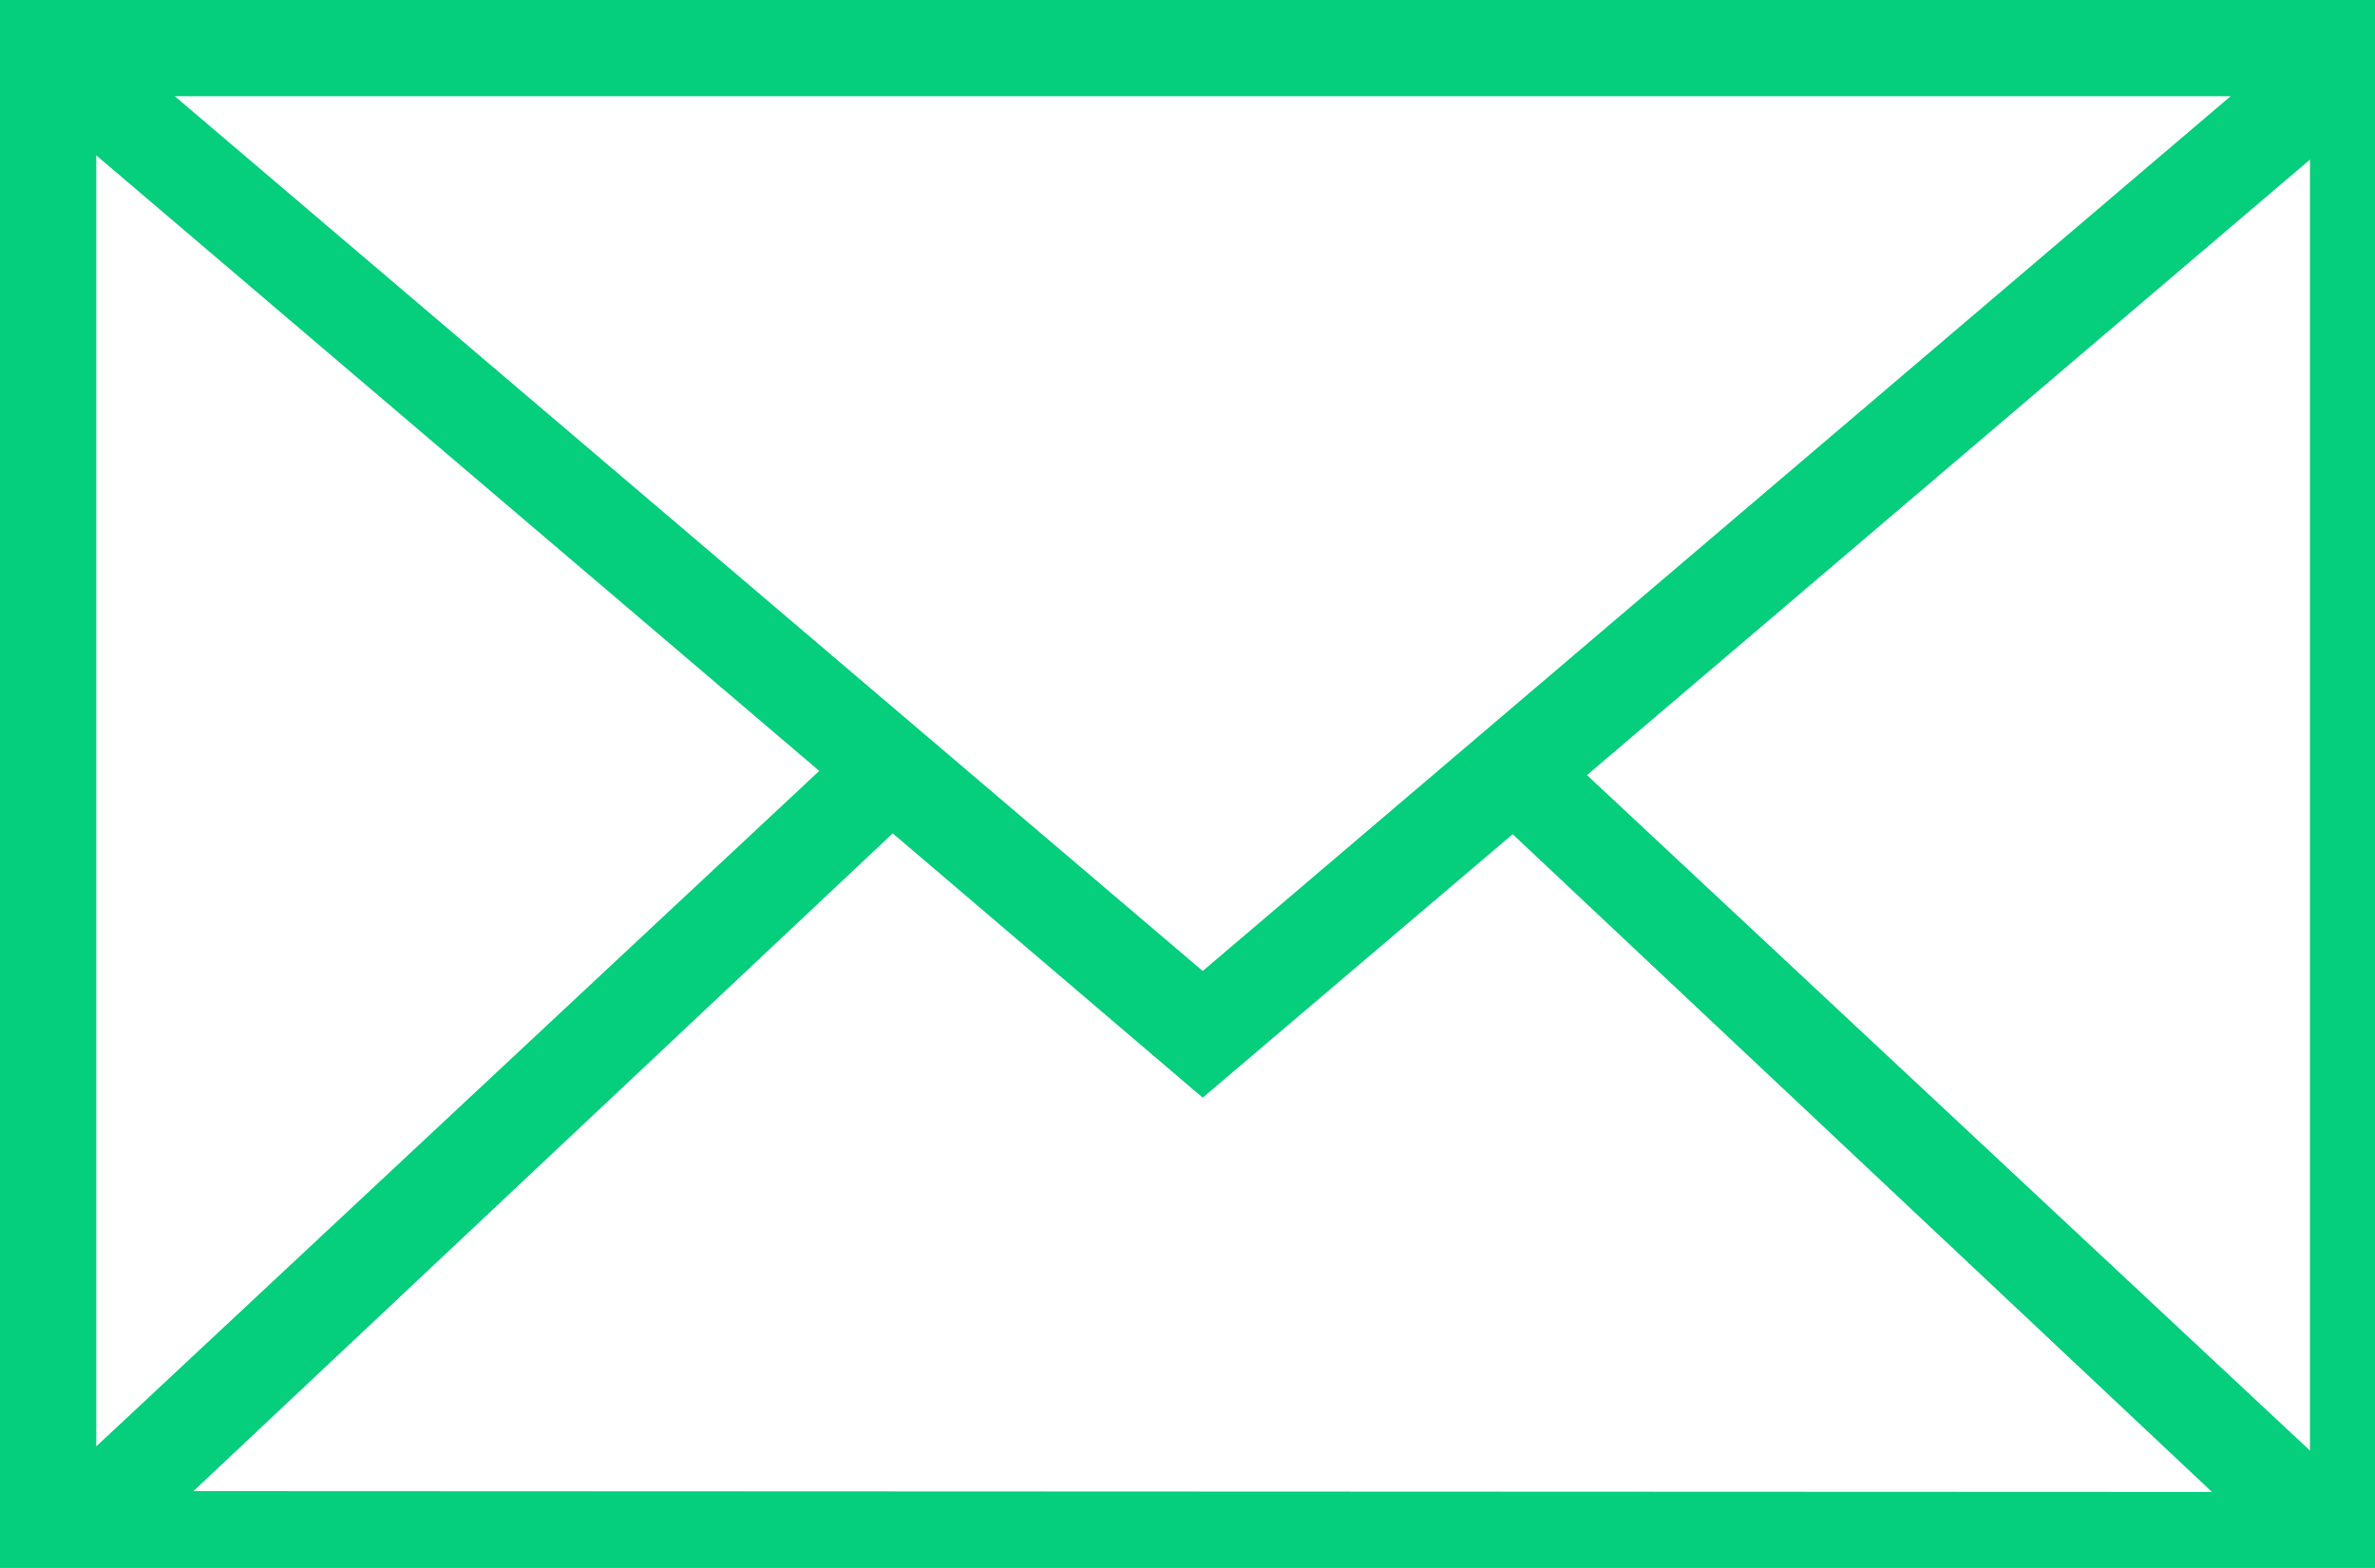 <svg xmlns="http://www.w3.org/2000/svg" viewBox="0 0 28.12 18.57"><defs><style type="text/css">.emaila{fill:#05ce7c;}</style></defs><path class="emaila" d="M0,0V18.8H28.48V0ZM26.41,1.14,14.24,11.5,2.07,1.14Zm-25.27.7L9.7,9.13l-8.56,8ZM2.29,17.66l8.28-7.79L14.24,13l3.67-3.12,8.28,7.79Zm25.06-.48-8.56-8,8.56-7.29Z"/></svg>